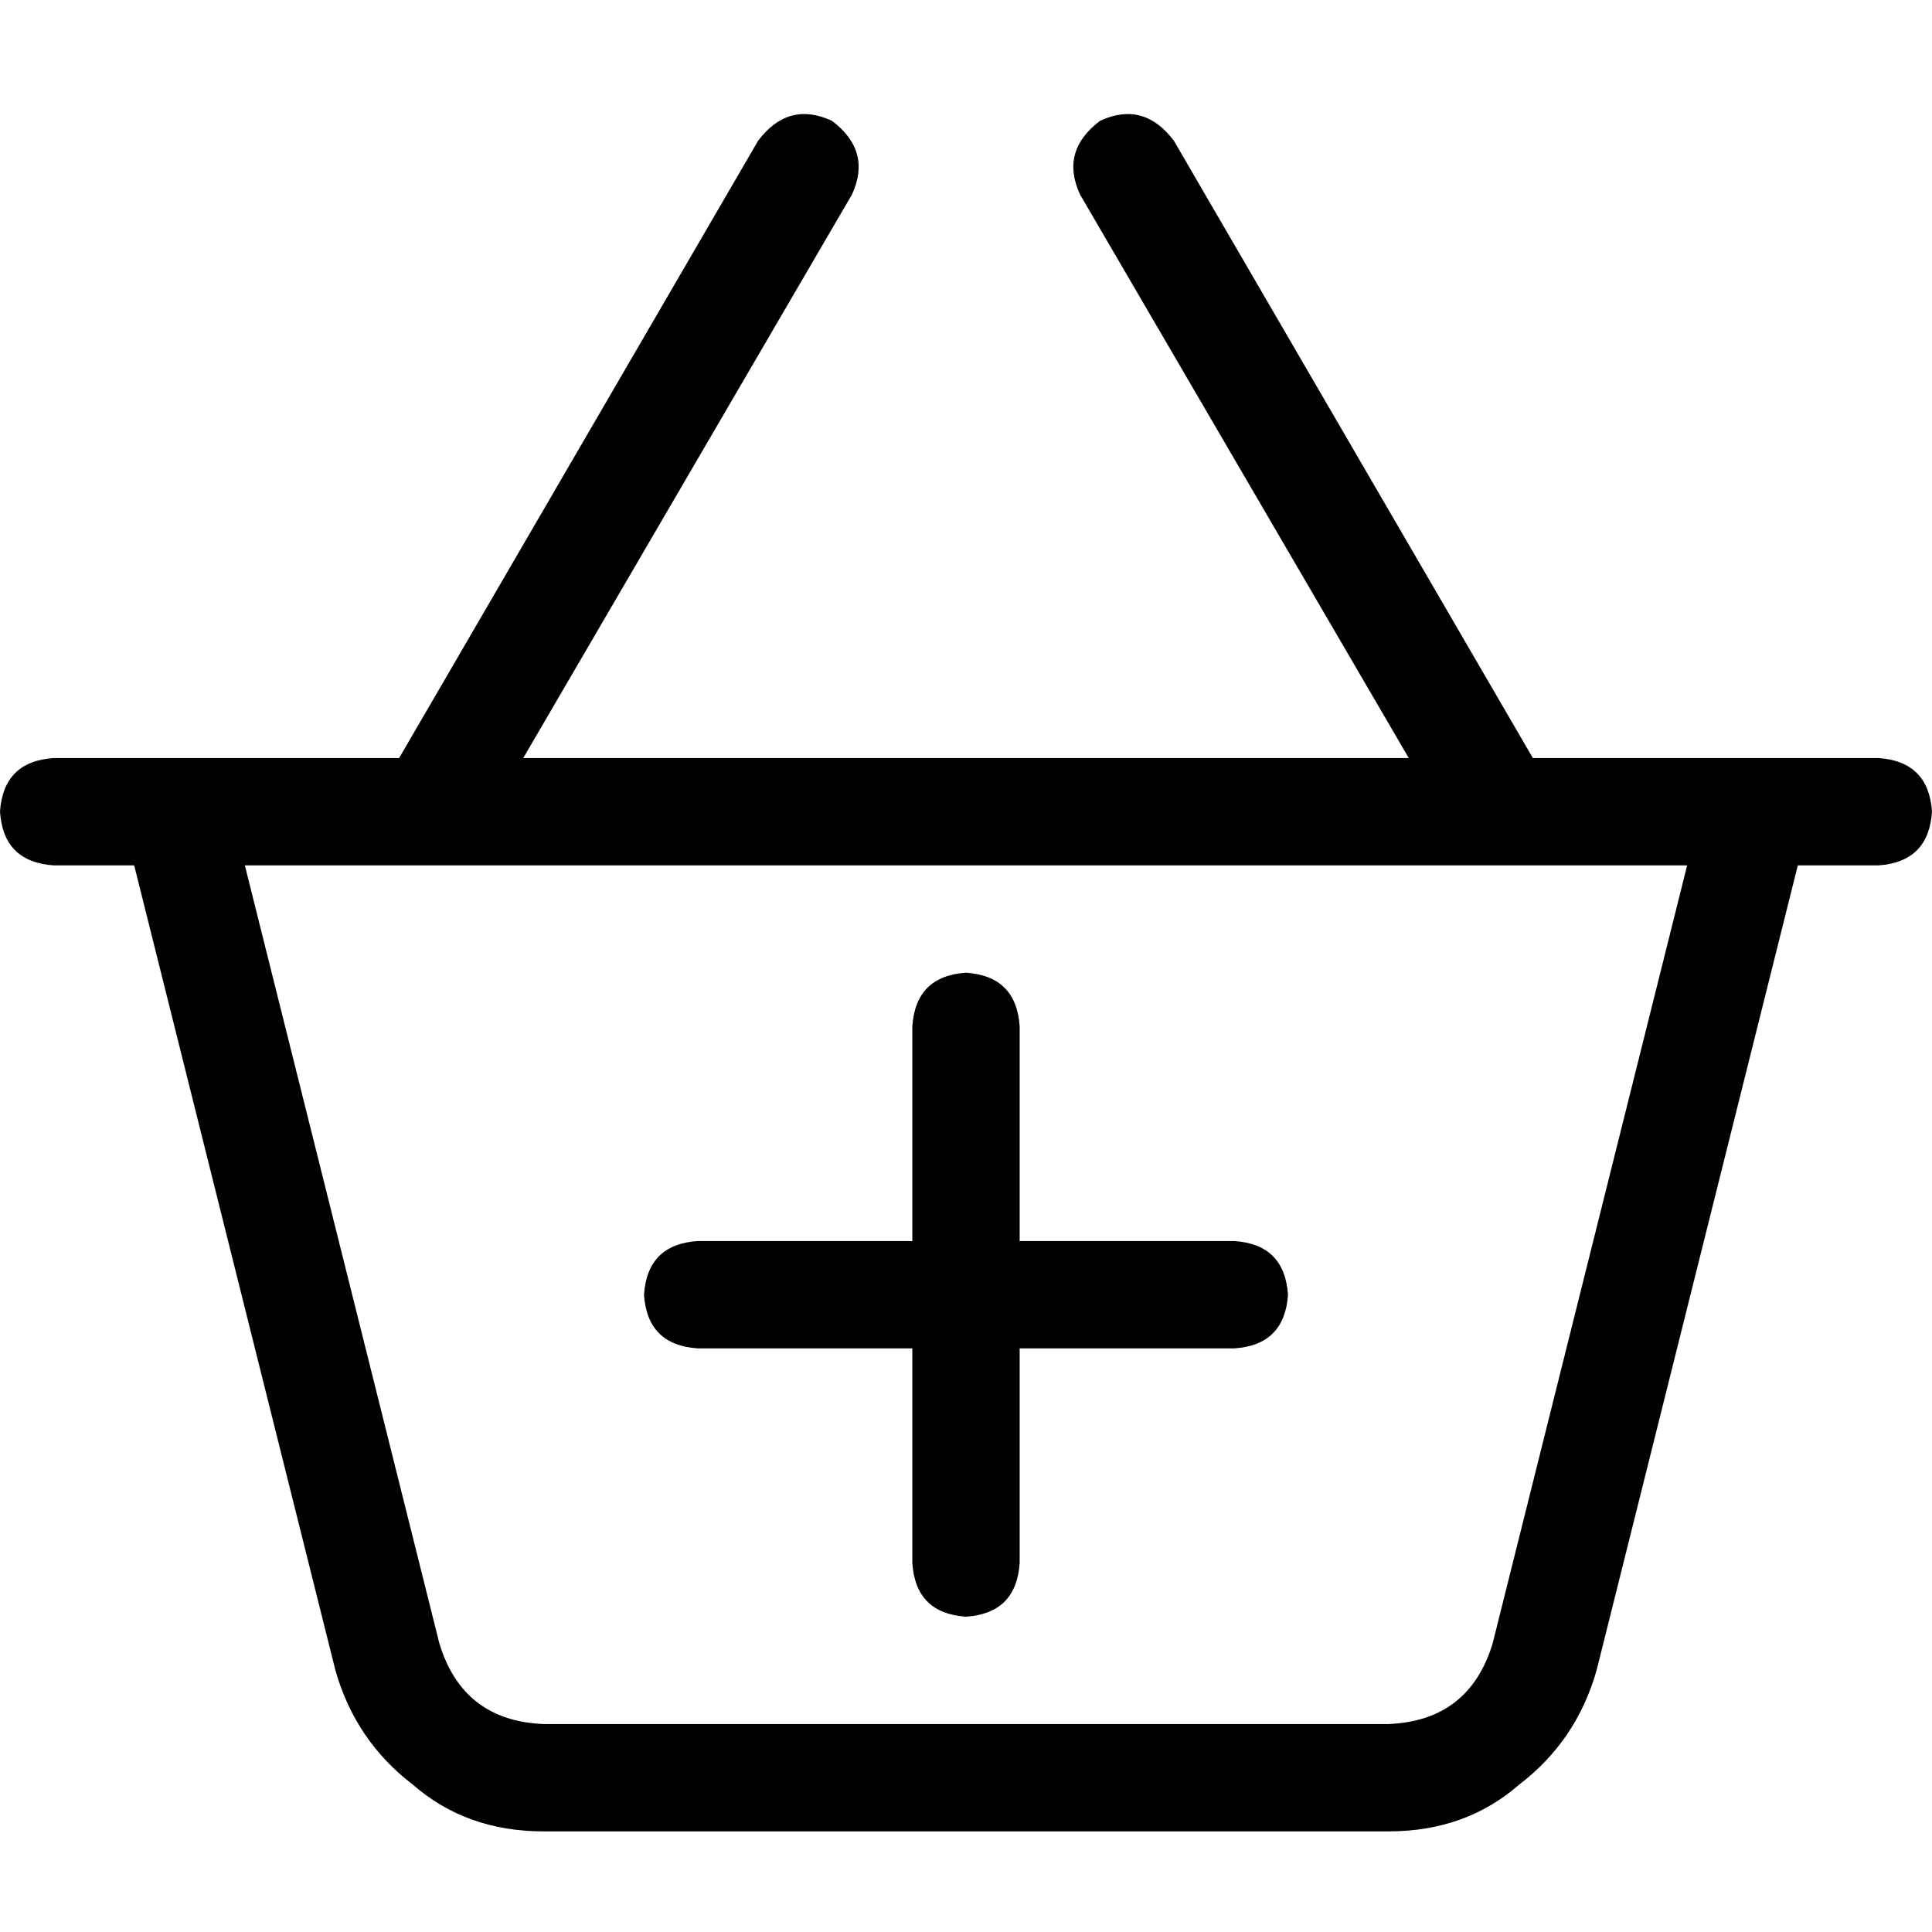 <svg xmlns="http://www.w3.org/2000/svg" viewBox="0 0 512 512">
  <path d="M 286.222 51.556 Q 280.889 40 291.556 32 Q 303.111 26.667 311.111 37.333 L 406.222 200.889 L 406.222 200.889 L 454.222 200.889 L 497.778 200.889 Q 511.111 201.778 512 215.111 Q 511.111 228.444 497.778 229.333 L 476.444 229.333 L 476.444 229.333 L 423.111 442.667 L 423.111 442.667 Q 417.778 461.333 402.667 472.889 Q 388.444 485.333 368 485.333 L 144 485.333 L 144 485.333 Q 123.556 485.333 109.333 472.889 Q 94.222 461.333 88.889 442.667 L 35.556 229.333 L 35.556 229.333 L 14.222 229.333 L 14.222 229.333 Q 0.889 228.444 0 215.111 Q 0.889 201.778 14.222 200.889 L 28.444 200.889 L 105.778 200.889 L 200.889 37.333 L 200.889 37.333 Q 208.889 26.667 220.444 32 Q 231.111 40 225.778 51.556 L 138.667 200.889 L 138.667 200.889 L 373.333 200.889 L 373.333 200.889 L 286.222 51.556 L 286.222 51.556 Z M 447.111 229.333 L 64.889 229.333 L 447.111 229.333 L 64.889 229.333 L 116.444 435.556 L 116.444 435.556 Q 122.667 456 144 456.889 L 368 456.889 L 368 456.889 Q 389.333 456 395.556 435.556 L 447.111 229.333 L 447.111 229.333 Z M 170.667 343.111 Q 171.556 329.778 184.889 328.889 L 241.778 328.889 L 241.778 328.889 L 241.778 272 L 241.778 272 Q 242.667 258.667 256 257.778 Q 269.333 258.667 270.222 272 L 270.222 328.889 L 270.222 328.889 L 327.111 328.889 L 327.111 328.889 Q 340.444 329.778 341.333 343.111 Q 340.444 356.444 327.111 357.333 L 270.222 357.333 L 270.222 357.333 L 270.222 414.222 L 270.222 414.222 Q 269.333 427.556 256 428.444 Q 242.667 427.556 241.778 414.222 L 241.778 357.333 L 241.778 357.333 L 184.889 357.333 L 184.889 357.333 Q 171.556 356.444 170.667 343.111 L 170.667 343.111 Z" />
</svg>